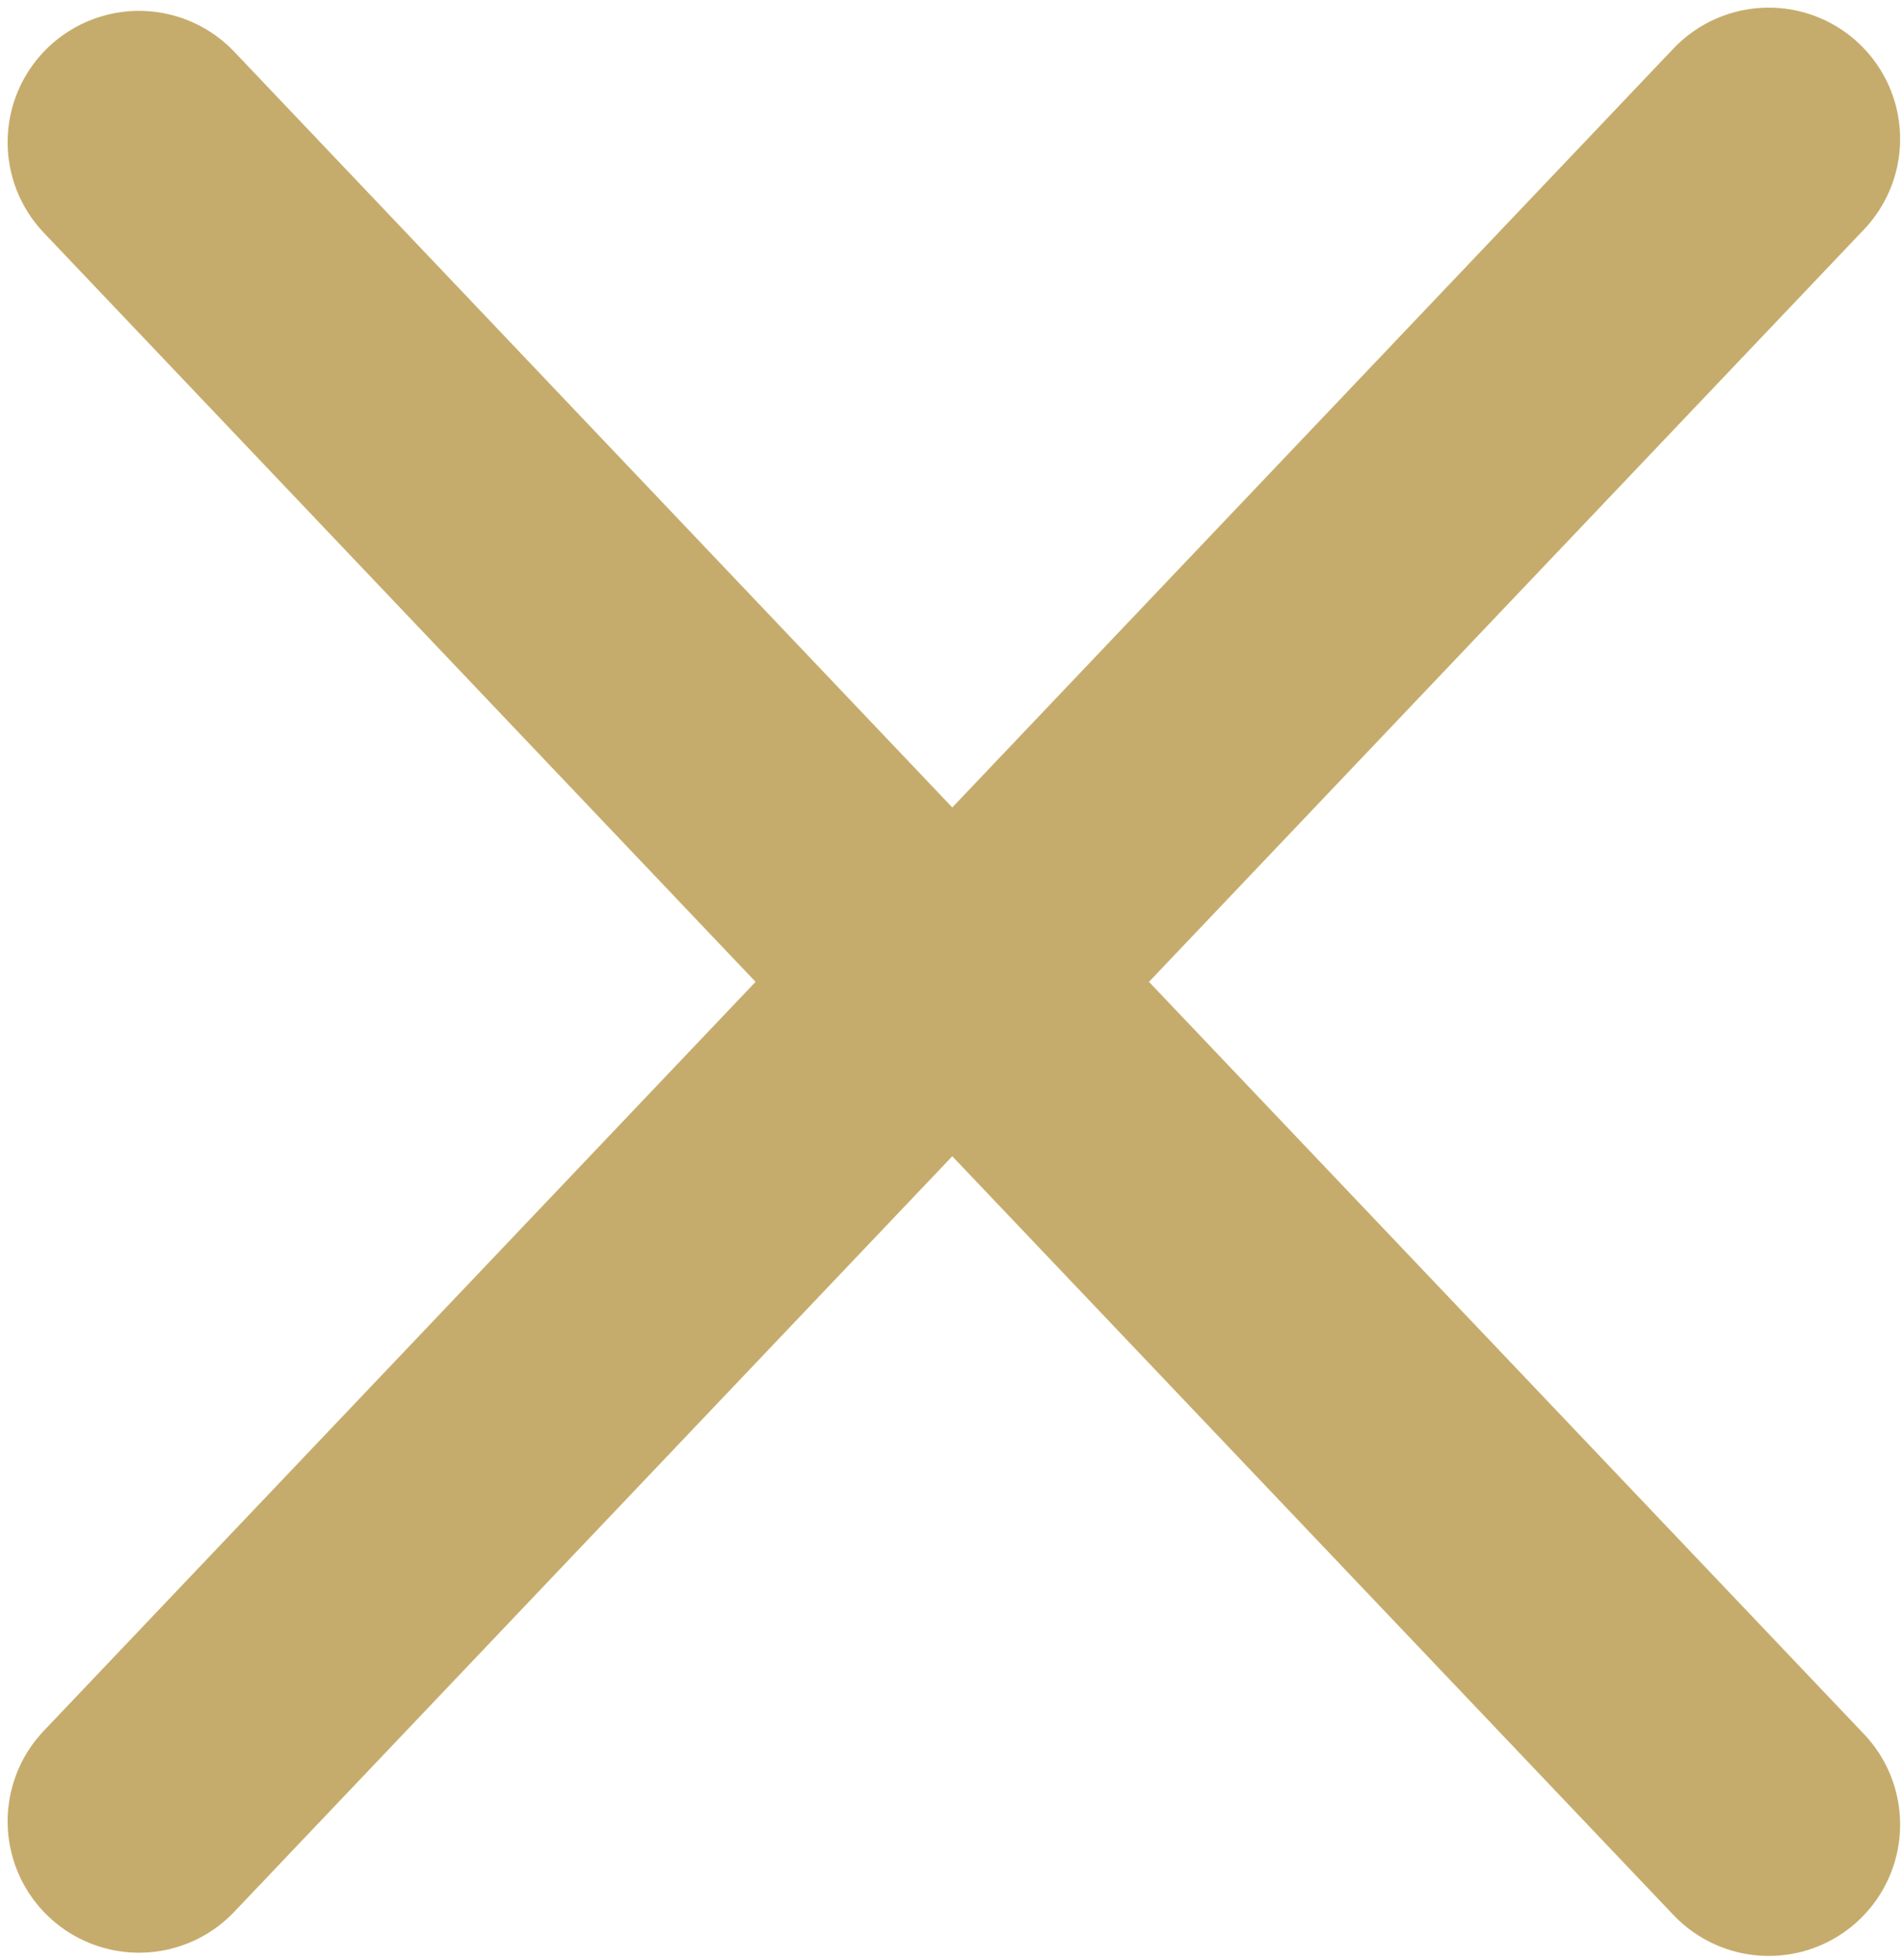 <svg xmlns:rdf="http://www.w3.org/1999/02/22-rdf-syntax-ns#" xmlns="http://www.w3.org/2000/svg" height="170.16" width="165.28" version="1.0" xmlns:cc="http://creativecommons.org/ns#" xmlns:dc="http://purl.org/dc/elements/1.1/">  <g stroke-linejoin="miter" transform="matrix(12.217,0,0,12.217,-49.031,-64.167)" stroke="#C6AC6C" stroke-linecap="round" stroke-dasharray="none" stroke-miterlimit="4" stroke-width="1.867" fill="none">  <path d="M5.001,6.263l5.775,6.079"/>  <path d="M16.581,6.24l-5.775,6.078"/>  <path d="M5.001,18.196l5.775-6.078"/>  <path d="M16.581,18.219l-5.776-6.078"/> </g></svg>